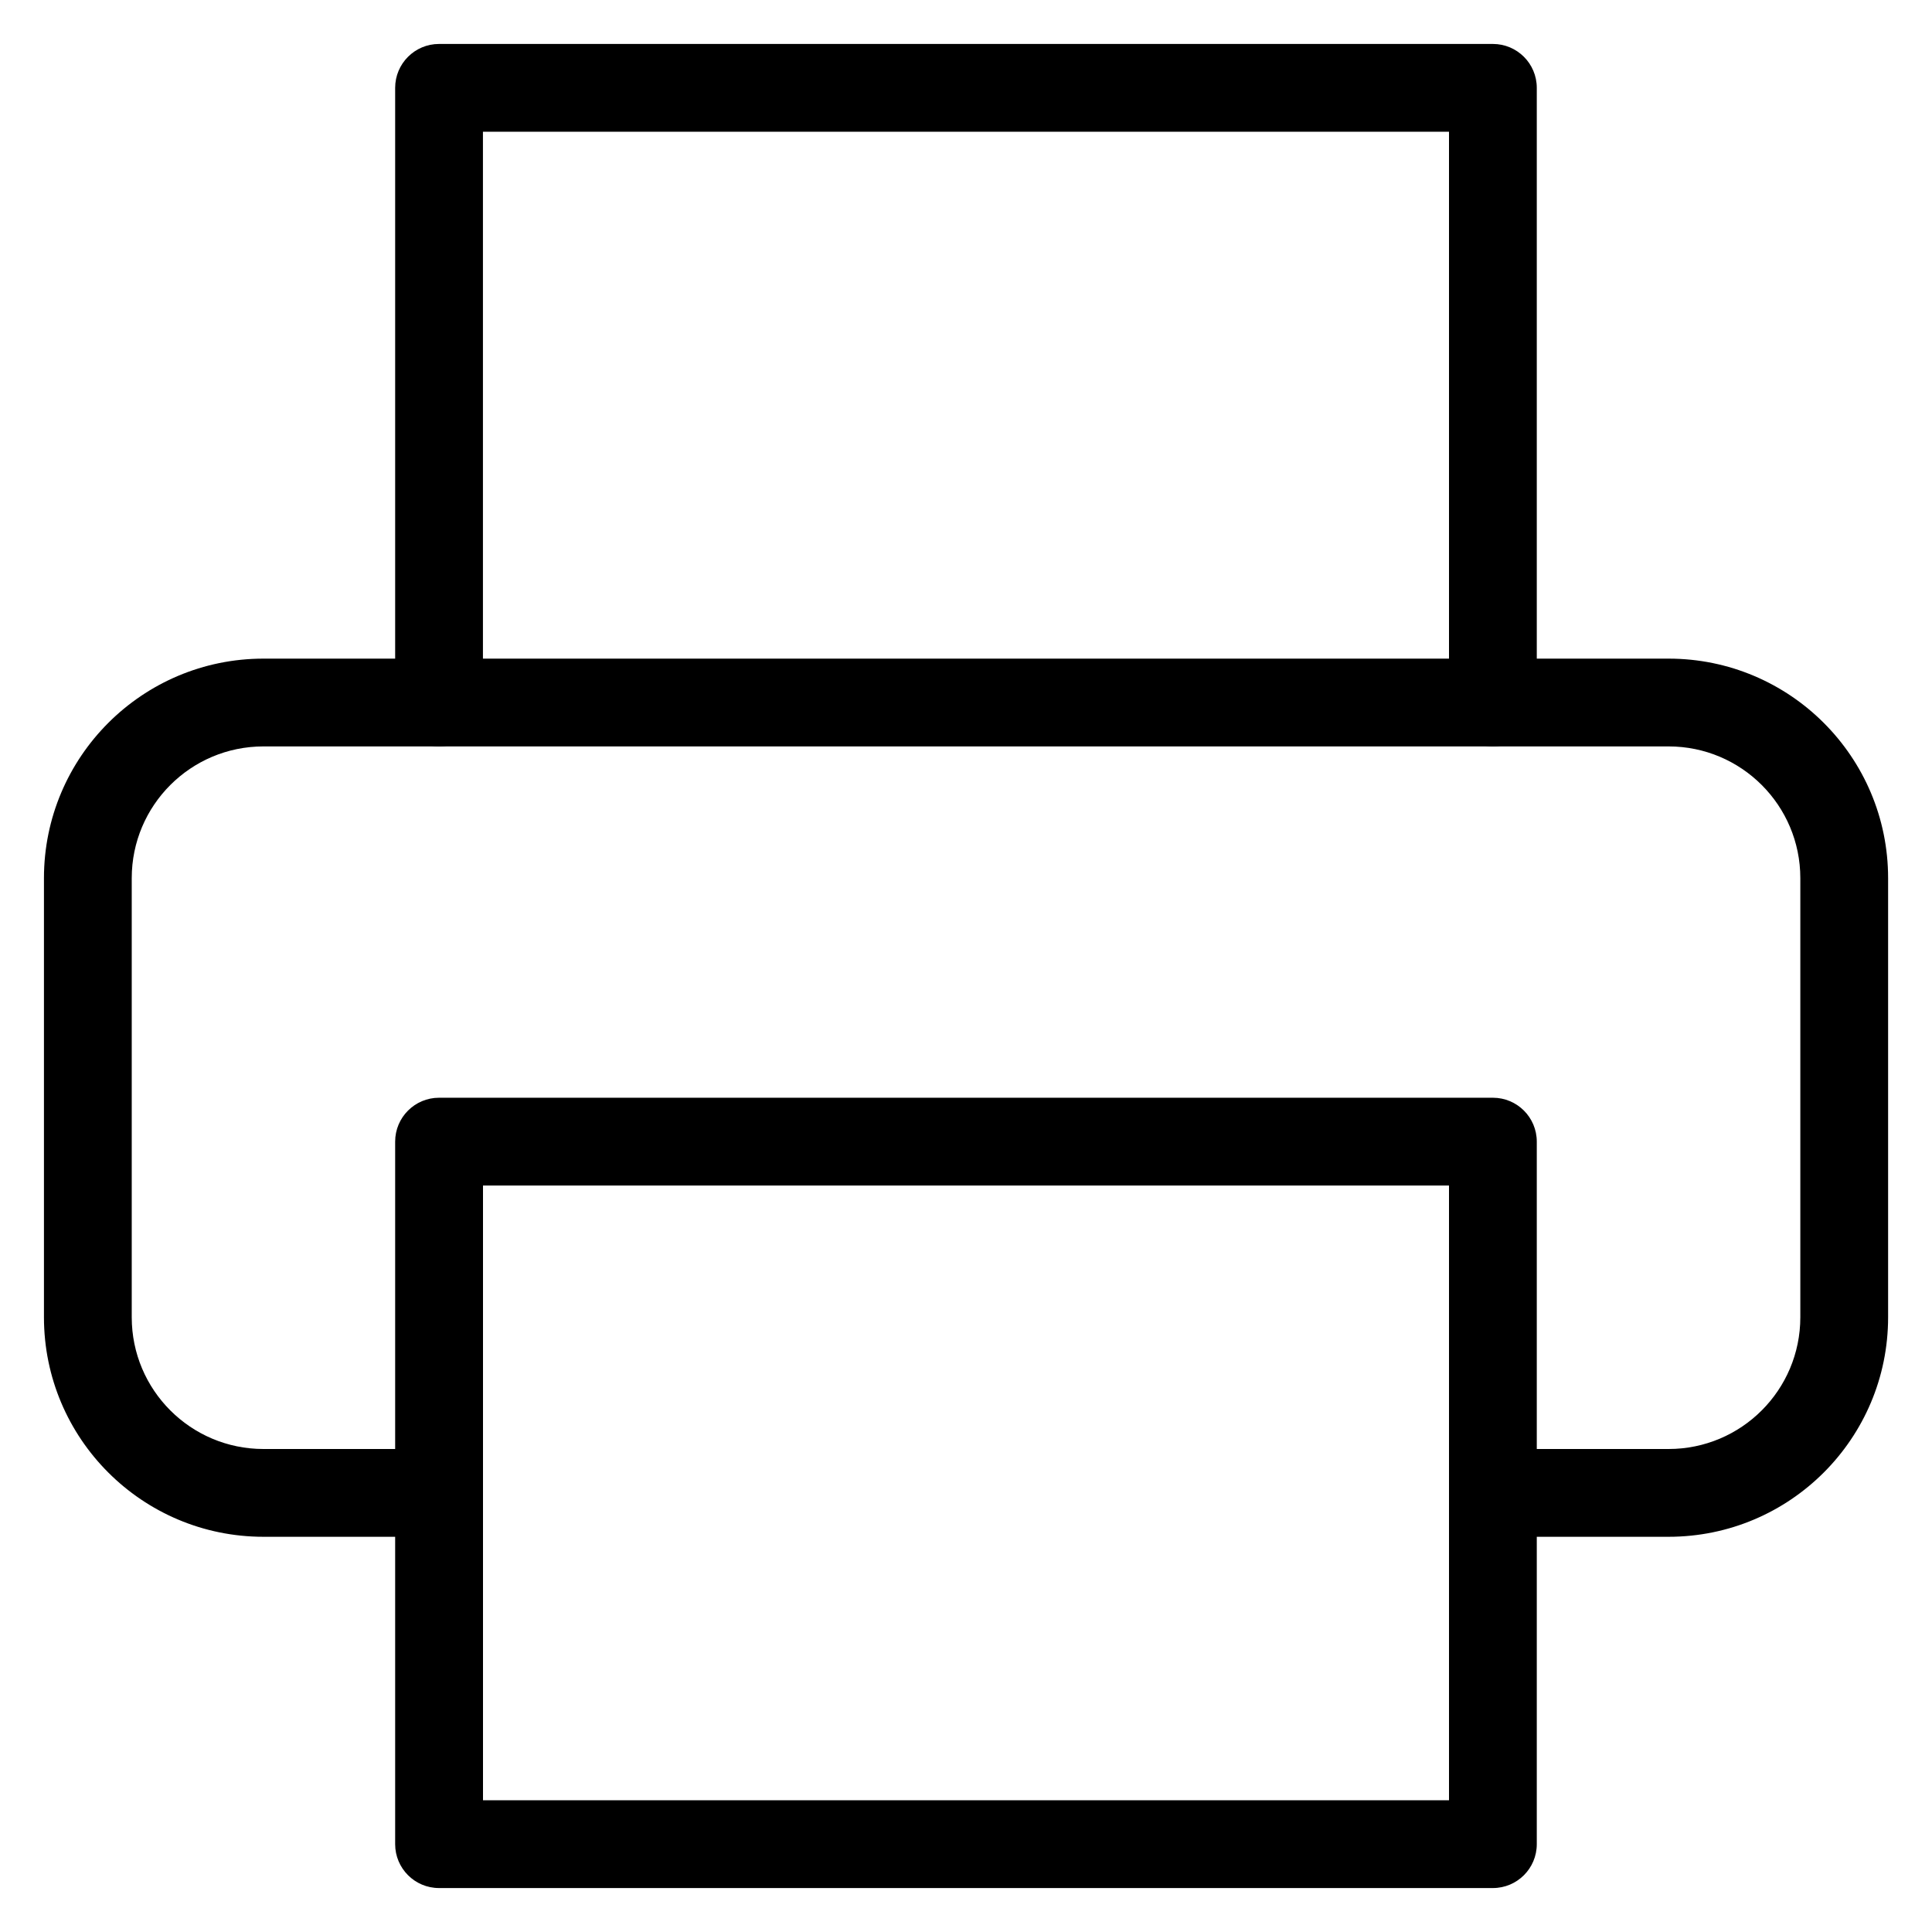 <!-- Generated by IcoMoon.io -->
<svg version="1.1" xmlns="http://www.w3.org/2000/svg" width="32" height="32" viewBox="0 0 32 32">
<title>printer</title>
<path d="M8 2.182h16v9.455c0 0.402 0.326 0.727 0.727 0.727s0.727-0.326 0.727-0.727v-10.182c0-0.402-0.326-0.727-0.727-0.727h-17.455c-0.402 0-0.727 0.326-0.727 0.727v10.182c0 0.402 0.326 0.727 0.727 0.727s0.727-0.326 0.727-0.727v-9.455z"></path>
<path d="M7.273 24h-2.909c-1.205 0-2.182-0.977-2.182-2.182v-7.273c0-1.205 0.977-2.182 2.182-2.182h23.273c1.205 0 2.182 0.977 2.182 2.182v7.273c0 1.205-0.977 2.182-2.182 2.182h-2.909c-0.402 0-0.727 0.326-0.727 0.727s0.326 0.727 0.727 0.727h2.909c2.008 0 3.636-1.628 3.636-3.636v-7.273c0-2.008-1.628-3.636-3.636-3.636h-23.273c-2.008 0-3.636 1.628-3.636 3.636v7.273c0 2.008 1.628 3.636 3.636 3.636h2.909c0.402 0 0.727-0.326 0.727-0.727s-0.326-0.727-0.727-0.727z"></path>
<path d="M6.545 18.909c0-0.402 0.326-0.727 0.727-0.727h17.455c0.402 0 0.727 0.326 0.727 0.727v11.636c0 0.402-0.326 0.727-0.727 0.727h-17.455c-0.402 0-0.727-0.326-0.727-0.727v-11.636zM8 19.636v10.182h16v-10.182h-16z"></path>
</svg>
